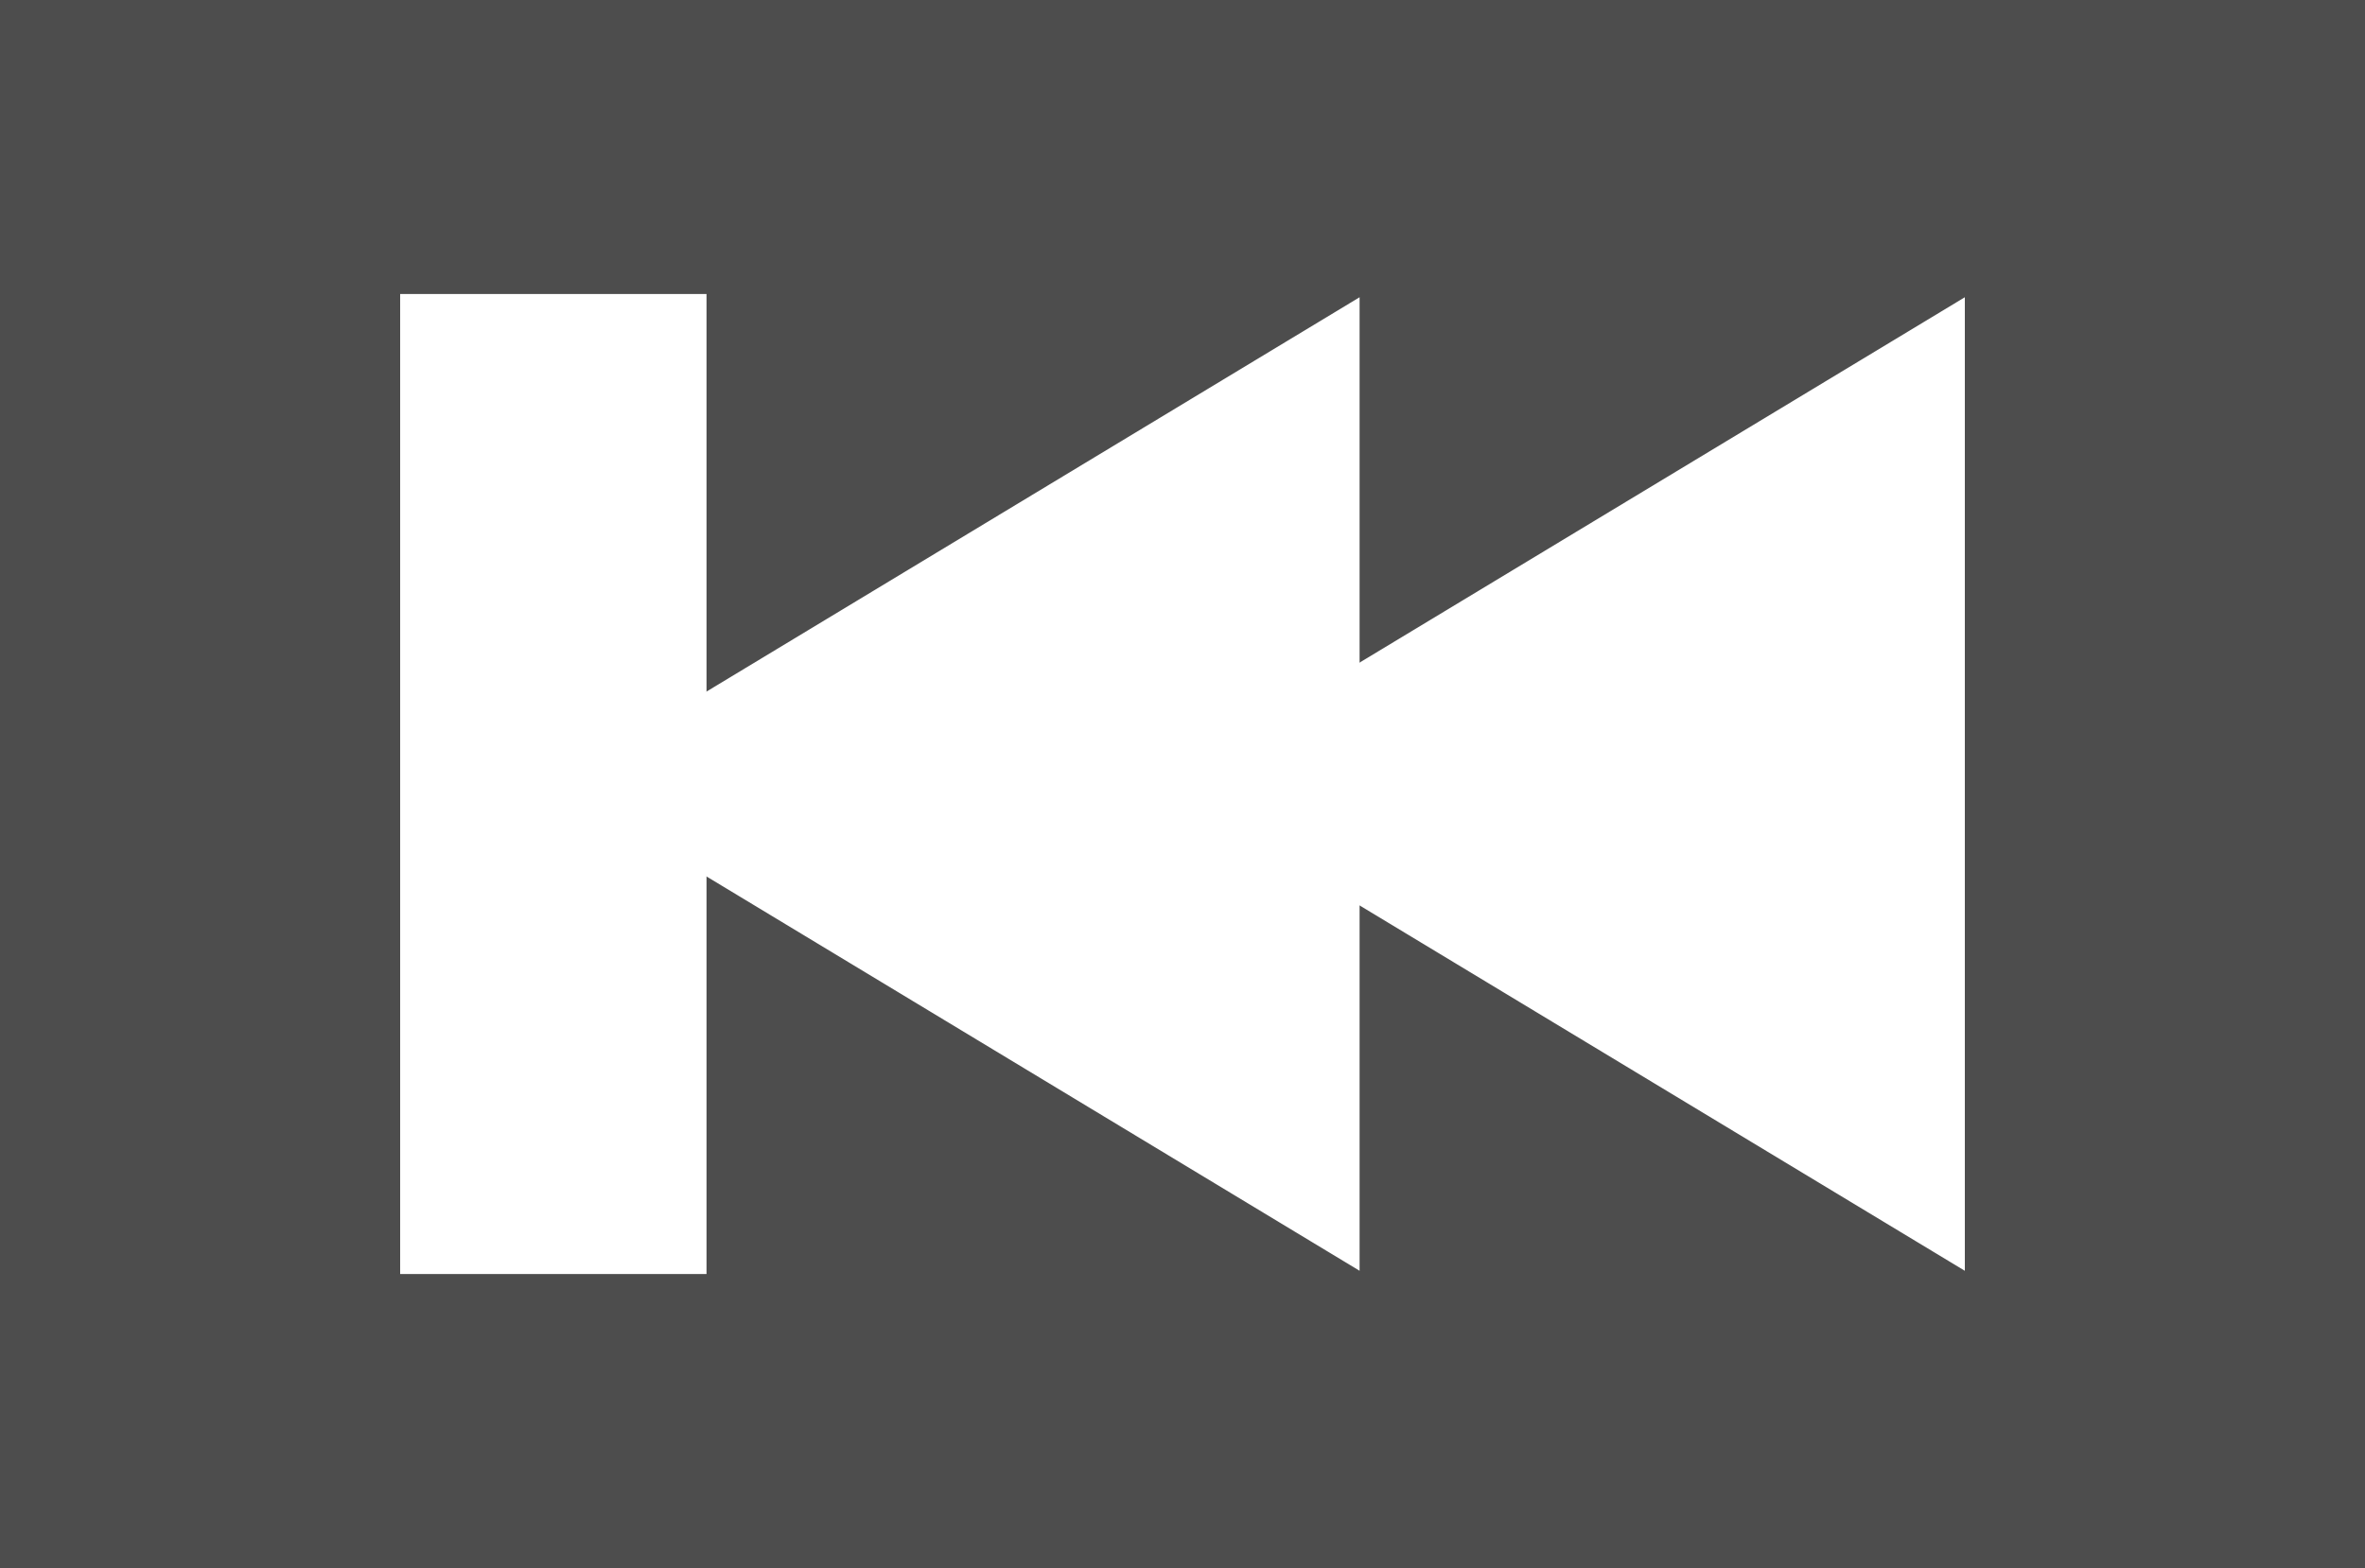 <?xml version="1.0" encoding="utf-8"?>
<!-- Generator: Adobe Illustrator 16.0.3, SVG Export Plug-In . SVG Version: 6.00 Build 0)  -->
<!DOCTYPE svg PUBLIC "-//W3C//DTD SVG 1.1//EN" "http://www.w3.org/Graphics/SVG/1.1/DTD/svg11.dtd">
<svg version="1.1" xmlns="http://www.w3.org/2000/svg" xmlns:xlink="http://www.w3.org/1999/xlink" x="0px" y="0px"
	 width="24.125px" height="16px" viewBox="0 0 24.125 16" enable-background="new 0 0 24.125 16" xml:space="preserve">
<rect x="0" y="0" width="24.125" height="16" fill="#808080" stroke="none"/>
<g id="Layer_1">
	<rect opacity="0.4" width="24.25" height="16"/>
</g>
<g id="Layer_5">
	<g>
		<polygon fill="#FFFFFF" points="20.043,12.967 11.817,8 20.043,3.033 		"/>
		<polygon fill="#FFFFFF" points="13.869,12.967 5.645,8 13.869,3.033 		"/>
		<rect x="4.082" y="3" fill="#FFFFFF" width="3.125" height="10"/>
	</g>
</g>
</svg>
